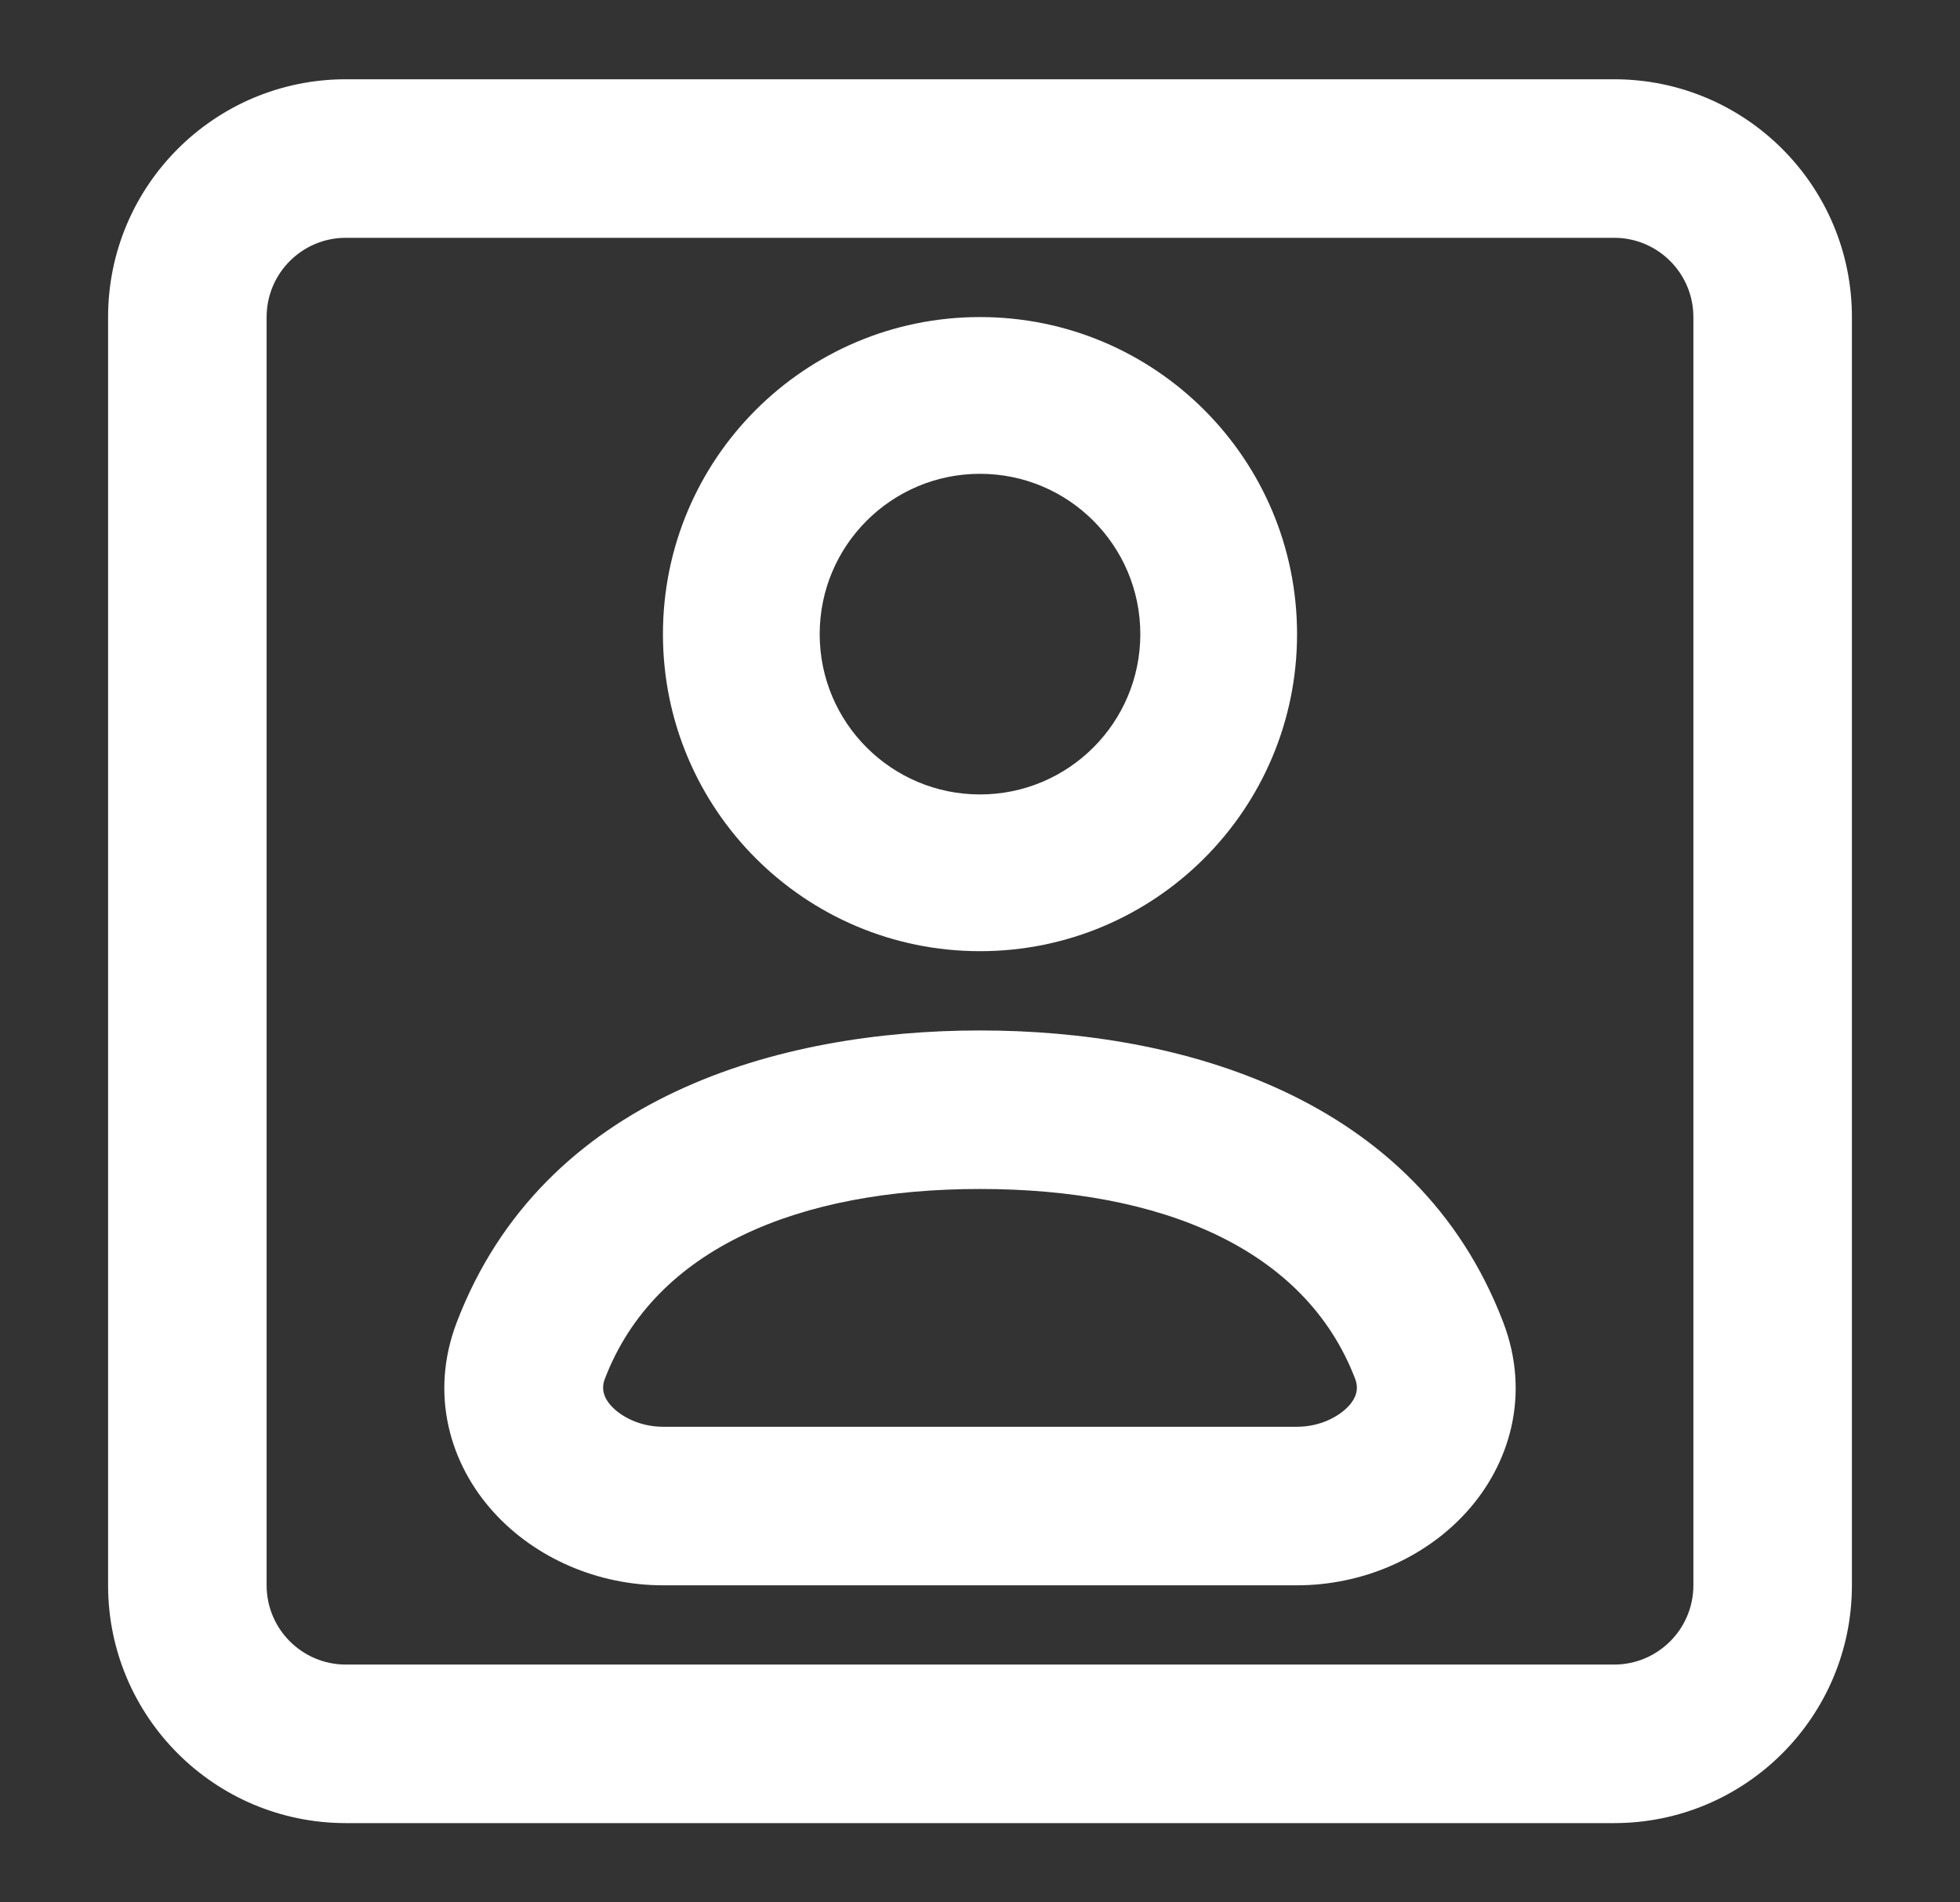 <svg width="34" height="33" viewBox="0 0 34 33" fill="none" xmlns="http://www.w3.org/2000/svg">
<rect x="0" y="0" width="34" height="33" fill="#333333" stroke="none"/>
<path fill-rule="evenodd" clip-rule="evenodd" d="M32.125 5.5C32.125 3.222 30.278 1.375 28 1.375H6C3.722 1.375 1.875 3.222 1.875 5.5V27.5C1.875 29.778 3.722 31.625 6 31.625H28C30.278 31.625 32.125 29.778 32.125 27.5V5.5ZM29.375 5.5C29.375 4.741 28.759 4.125 28 4.125H6C5.241 4.125 4.625 4.741 4.625 5.5V27.5C4.625 28.259 5.241 28.875 6 28.875H28C28.759 28.875 29.375 28.259 29.375 27.5V5.5Z" fill="white"/>
<path d="M22.5 11C22.5 14.038 20.038 16.5 17 16.5C13.962 16.5 11.5 14.038 11.5 11C11.5 7.962 13.962 5.5 17 5.5C20.038 5.5 22.5 7.962 22.5 11ZM14.219 11C14.219 12.536 15.464 13.781 17 13.781C18.536 13.781 19.781 12.536 19.781 11C19.781 9.464 18.536 8.219 17 8.219C15.464 8.219 14.219 9.464 14.219 11Z" fill="white"/>
<path fill-rule="evenodd" clip-rule="evenodd" d="M7.924 22.936C9.424 19.014 13.523 17.875 17 17.875C20.477 17.875 24.576 19.014 26.076 22.936C26.557 24.193 26.189 25.404 25.437 26.232C24.714 27.029 23.63 27.5 22.5 27.5H11.5C10.37 27.5 9.286 27.029 8.563 26.232C7.811 25.404 7.443 24.193 7.924 22.936ZM17 20.625C13.87 20.625 11.361 21.647 10.492 23.919C10.425 24.094 10.476 24.248 10.599 24.384C10.778 24.581 11.111 24.75 11.5 24.75H22.5C22.889 24.75 23.222 24.581 23.401 24.384C23.524 24.248 23.575 24.094 23.508 23.919C22.639 21.647 20.13 20.625 17 20.625Z" fill="white"/>
</svg>
